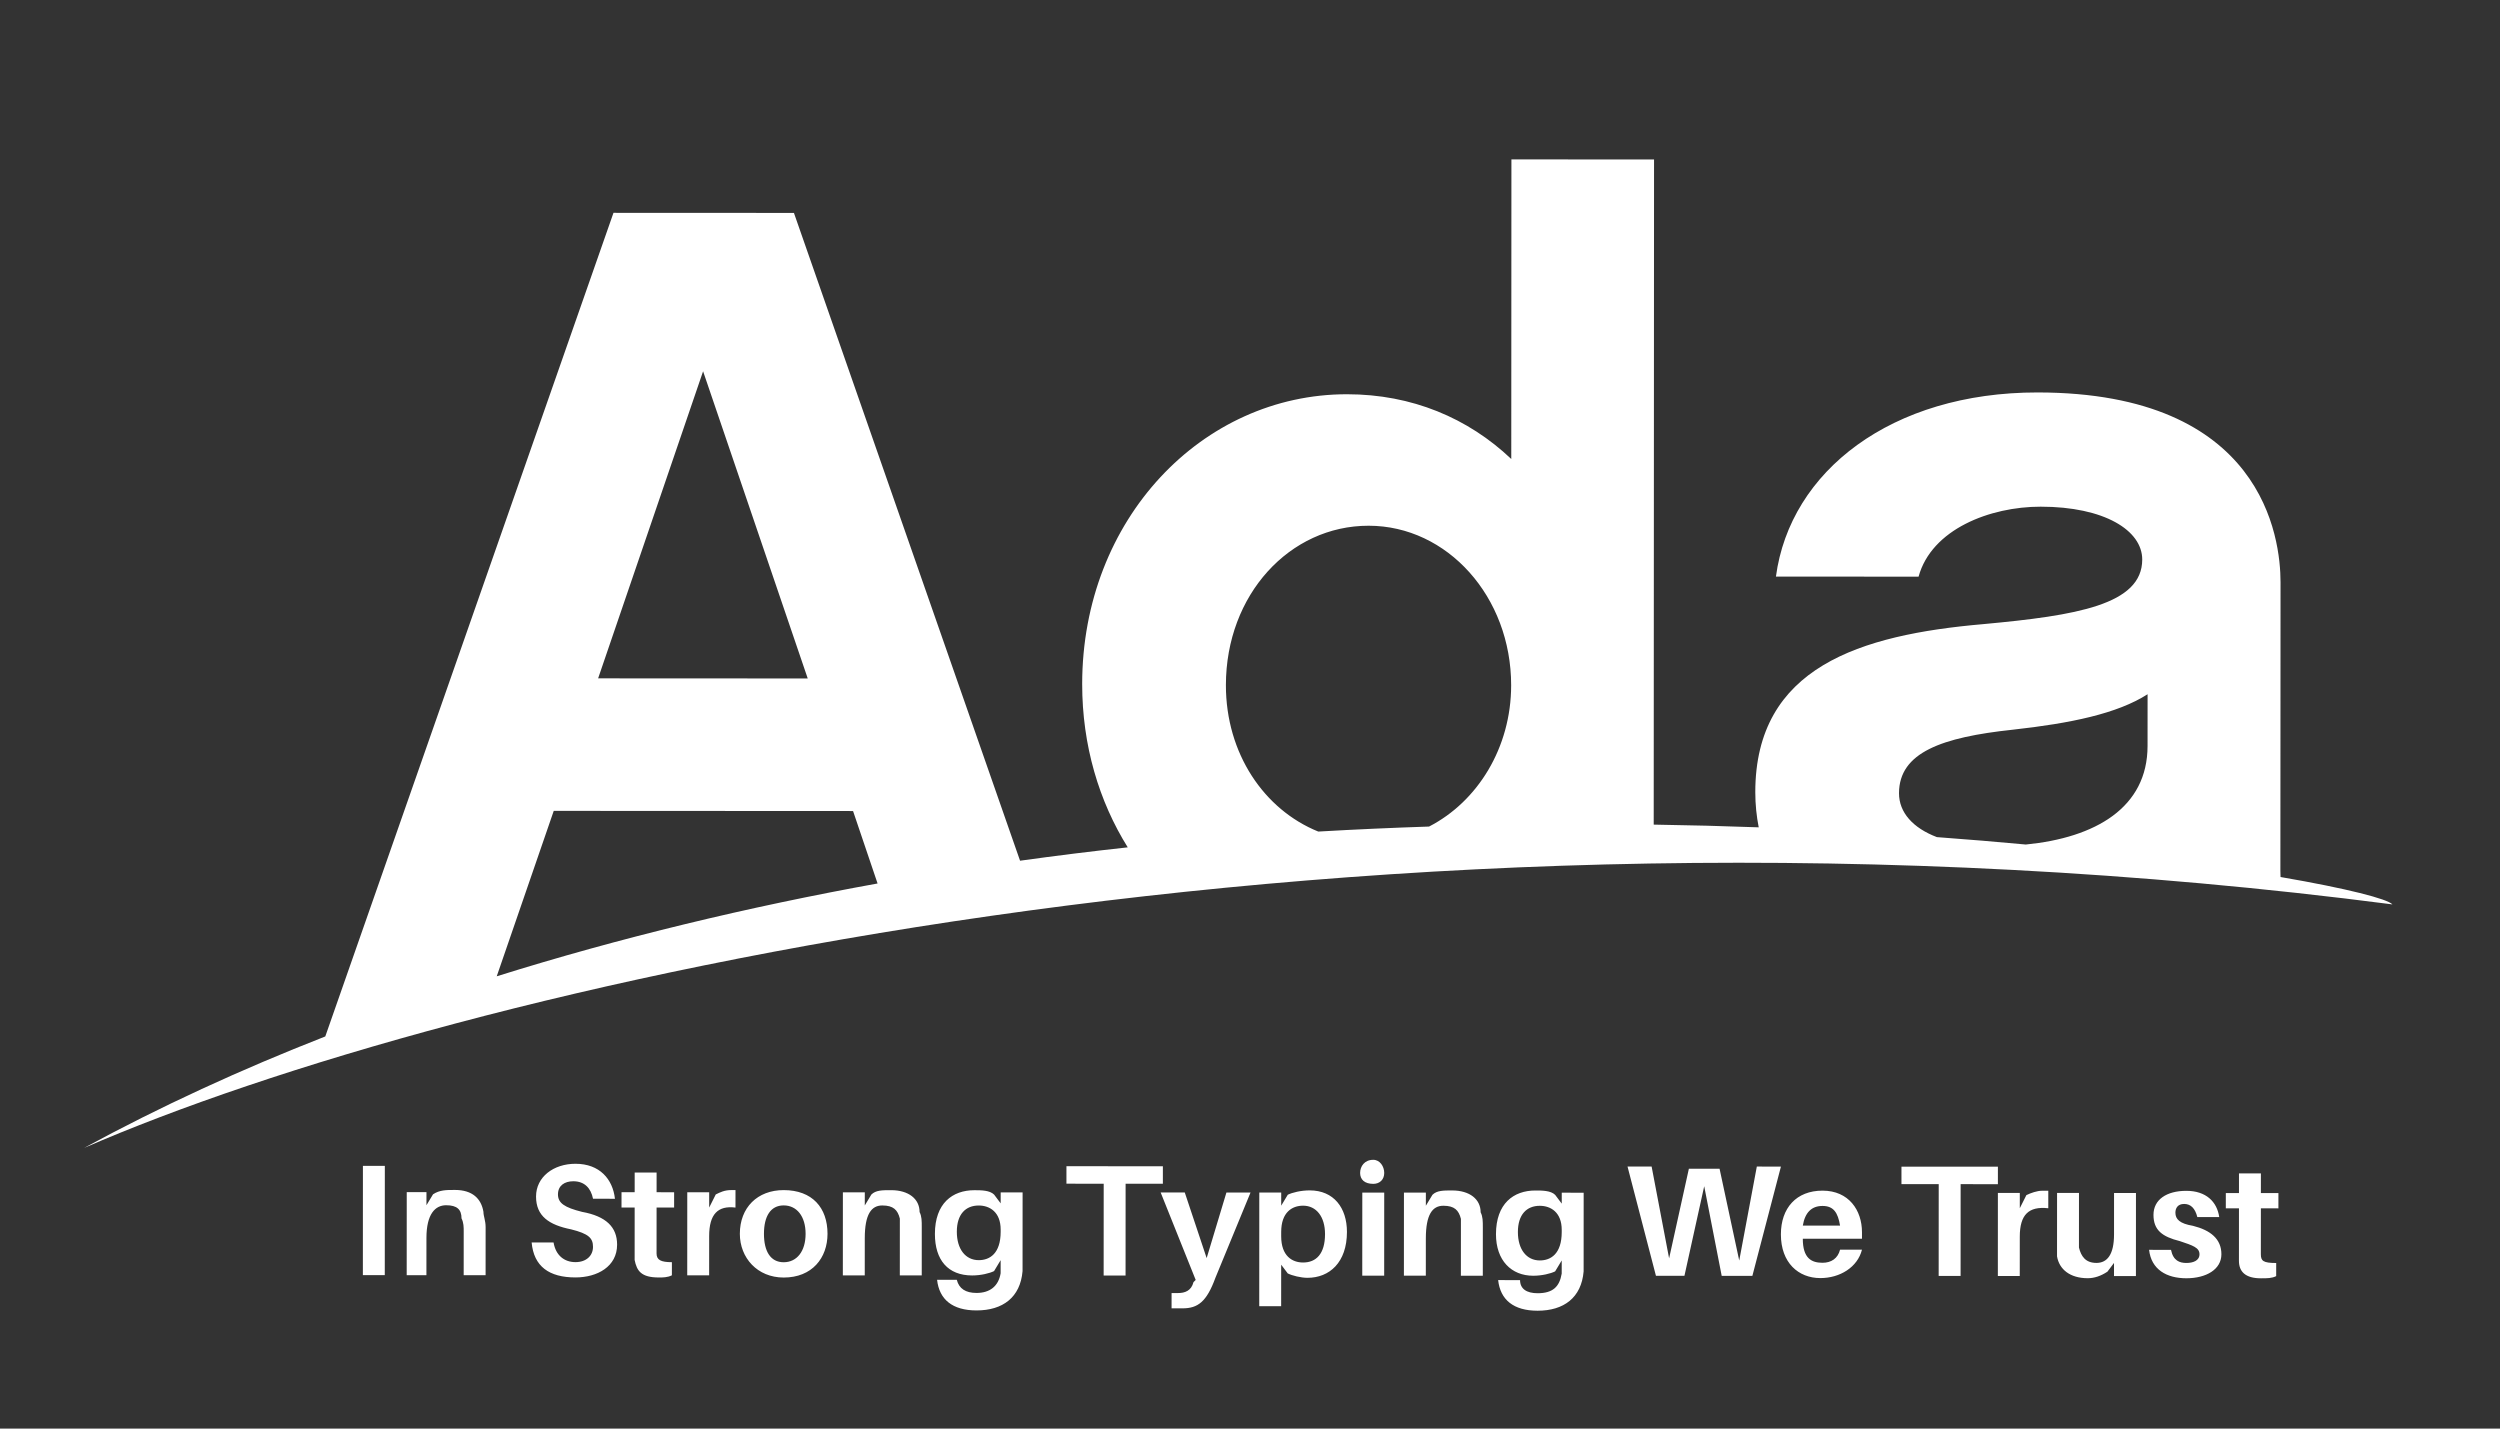 <?xml version="1.0" encoding="UTF-8"?>
<!-- Generated by Pixelmator Pro 3.2.2 -->
<svg width="280" height="160" viewBox="0 0 280 160" xmlns="http://www.w3.org/2000/svg" xmlns:xlink="http://www.w3.org/1999/xlink">
    <rect x="0" y="0" width="280" height="160" fill="#333333" stroke="none"/>
    <path id="svgframe" fill="none" stroke="none" d="M 0.073 -62.923 L 280.073 -62.779 L 279.93 216.476 L -0.07 216.332 Z"/>
    <g id="Associer">
        <g id="g10">
            <g id="g1">
                <path id="svglogo" fill="#ffffff" stroke="none" d="M 212.689 88.844 C 212.691 84.258 217.532 82.572 225.4 81.73 C 231.934 81.01 237.139 79.926 240.529 77.755 L 240.526 83.548 C 240.522 90.462 234.684 93.823 226.891 94.587 C 223.713 94.29 220.386 94.012 216.933 93.758 C 214.246 92.735 212.688 90.997 212.689 88.844 Z M 62.019 90.818 L 95.542 90.836 L 98.288 98.95 C 83.859 101.562 69.493 105.004 55.634 109.346 Z M 78.746 41.584 L 90.466 75.988 L 66.989 75.976 Z M 153.284 58.882 C 162.119 58.886 169.254 66.857 169.249 76.753 C 169.246 83.751 165.484 89.777 160.055 92.574 C 155.968 92.708 151.827 92.894 147.646 93.135 C 141.597 90.693 137.297 84.413 137.301 76.736 C 137.306 66.598 144.45 58.877 153.284 58.882 Z M 255.42 98.226 C 255.411 97.998 255.403 97.771 255.403 97.557 L 255.42 65.21 C 255.422 60.262 253.495 43.967 228.202 43.954 C 211.865 43.946 200.484 52.751 198.904 64.578 L 214.88 64.586 C 216.335 59.276 222.872 56.745 228.56 56.748 C 235.699 56.751 239.932 59.409 239.93 62.668 C 239.928 67.736 232.546 68.941 222.138 69.901 C 208.342 71.1 196.6 74.715 196.593 88.716 C 196.593 90.107 196.732 91.416 196.976 92.661 C 193.151 92.521 189.227 92.418 185.215 92.357 L 185.253 17.862 L 169.279 17.853 L 169.262 51.407 C 164.424 46.818 158.131 44.159 150.871 44.156 C 134.654 44.147 121.214 58.14 121.204 76.608 C 121.201 83.487 123.092 89.754 126.307 94.903 C 122.301 95.34 118.278 95.839 114.246 96.4 L 88.92 23.847 L 68.71 23.837 L 36.432 116.082 C 27.016 119.768 17.96 123.923 9.423 128.567 C 50.749 110.61 152.645 86.325 267.953 101.293 C 267.403 100.684 262.932 99.519 255.42 98.226"/>
            </g>
        </g>
    </g>
    <g id="svgsubtext">
        <path id="Trac" fill="#ffffff" stroke="none" d="M 43.095 142.817 L 43.101 130.577 L 40.647 130.575 L 40.641 142.816 Z M 54.145 135.723 C 53.9 134.254 52.919 133.275 50.955 133.274 C 49.973 133.273 49.237 133.273 48.5 133.762 L 47.763 134.986 L 47.764 133.517 L 45.555 133.516 L 45.55 142.819 L 47.759 142.82 L 47.761 138.658 C 47.763 135.965 48.745 134.986 49.972 134.987 C 51.2 134.987 51.69 135.477 51.69 136.457 C 51.935 136.946 51.935 137.436 51.935 137.926 L 51.932 142.822 L 54.387 142.823 L 54.389 137.437 C 54.39 136.703 54.145 136.213 54.145 135.723 Z M 64.457 130.343 C 62.003 130.341 60.038 131.809 60.037 134.013 C 60.036 136.216 61.508 137.196 63.963 137.687 C 65.926 138.178 66.417 138.667 66.416 139.647 C 66.416 140.626 65.679 141.36 64.452 141.359 C 63.224 141.359 62.243 140.624 61.998 139.155 L 59.543 139.154 C 59.787 141.847 61.505 143.072 64.451 143.073 C 66.905 143.074 69.115 141.851 69.116 139.403 C 69.117 137.445 67.891 136.22 65.191 135.729 C 63.227 135.238 62.491 134.748 62.492 133.769 C 62.492 132.79 63.229 132.301 64.211 132.301 C 65.438 132.302 66.174 133.037 66.419 134.261 L 68.874 134.262 C 68.629 132.059 67.157 130.344 64.457 130.343 Z M 73.537 135.244 L 75.501 135.245 L 75.502 133.531 L 73.538 133.53 L 73.539 131.327 L 71.084 131.325 L 71.083 133.529 L 69.61 133.528 L 69.609 135.242 L 71.082 135.242 L 71.08 139.649 C 71.08 140.384 71.08 140.628 71.079 141.118 C 71.324 142.342 71.815 143.077 73.778 143.078 C 74.269 143.078 74.76 143.078 75.251 142.834 L 75.252 141.365 C 74.025 141.364 73.534 141.119 73.534 140.385 C 73.534 140.14 73.535 139.895 73.535 139.406 Z M 81.884 133.289 C 81.147 133.289 80.656 133.534 80.165 133.778 L 79.428 135.247 L 79.429 133.533 L 76.974 133.532 L 76.97 142.835 L 79.424 142.836 L 79.427 138.429 C 79.428 135.981 80.41 135.002 82.374 135.248 L 82.375 133.29 C 82.129 133.29 82.129 133.29 81.884 133.289 Z M 87.775 133.292 C 84.829 133.291 82.865 135.248 82.863 138.186 C 82.862 140.879 84.824 143.084 87.77 143.085 C 90.961 143.087 92.68 140.884 92.682 138.191 C 92.683 135.254 90.966 133.294 87.775 133.292 Z M 87.771 141.371 C 86.298 141.371 85.562 140.146 85.563 138.188 C 85.564 136.229 86.301 135.005 87.774 135.006 C 89.247 135.007 90.228 136.232 90.227 138.19 C 90.226 140.149 89.244 141.372 87.771 141.371 Z M 102.993 135.748 C 102.993 134.28 101.767 133.3 99.803 133.299 C 98.821 133.298 98.085 133.298 97.593 133.787 L 96.856 135.011 L 96.857 133.542 L 94.403 133.541 L 94.398 142.844 L 96.852 142.845 L 96.855 138.683 C 96.856 135.99 97.593 135.011 98.82 135.012 C 100.047 135.012 100.538 135.502 100.783 136.482 C 100.783 136.971 100.783 137.461 100.782 137.951 L 100.78 142.847 L 103.235 142.848 L 103.237 137.462 C 103.238 136.728 103.238 136.238 102.993 135.748 Z M 114.531 133.551 L 112.076 133.55 L 112.075 134.774 L 111.34 133.794 C 110.849 133.304 109.867 133.304 109.131 133.303 C 106.676 133.302 104.711 134.77 104.71 138.197 C 104.708 141.135 106.18 142.85 108.88 142.851 C 109.862 142.852 110.844 142.607 111.335 142.363 L 112.072 141.139 L 112.072 141.384 C 112.072 141.873 112.072 142.118 112.071 142.608 C 111.825 144.077 110.843 144.811 109.37 144.81 C 108.143 144.809 107.407 144.319 107.162 143.34 L 107.162 143.34 L 104.953 143.339 L 104.953 143.339 C 105.197 145.542 106.669 146.767 109.369 146.768 C 112.315 146.77 114.279 145.302 114.526 142.364 C 114.526 141.875 114.527 141.14 114.527 140.406 Z M 109.618 141.138 C 108.145 141.137 107.163 139.912 107.165 137.954 C 107.166 135.995 108.148 135.017 109.621 135.017 C 110.848 135.018 112.075 135.753 112.074 137.712 L 112.074 137.956 C 112.073 140.405 110.845 141.138 109.618 141.138 Z M 130.241 132.58 L 130.242 130.621 L 119.442 130.616 L 119.441 132.574 L 123.614 132.576 L 123.608 142.859 L 126.063 142.86 L 126.068 132.578 Z M 140.059 133.564 L 137.359 133.563 L 135.146 140.906 L 132.695 133.56 L 129.995 133.559 L 133.918 143.354 L 133.672 143.598 C 133.426 144.577 132.69 144.822 131.953 144.821 C 131.708 144.821 131.462 144.821 131.217 144.821 L 131.216 146.535 C 131.461 146.535 131.952 146.535 132.443 146.535 C 134.161 146.536 135.144 145.802 136.127 143.11 Z M 146.687 133.323 C 145.705 133.322 144.723 133.567 144.232 133.811 L 143.495 135.035 L 143.496 133.566 L 141.041 133.565 L 141.035 146.295 L 143.489 146.296 L 143.492 141.645 L 144.228 142.624 C 144.718 142.869 145.7 143.115 146.437 143.115 C 148.891 143.116 150.856 141.404 150.858 137.976 C 150.859 135.283 149.387 133.324 146.687 133.323 Z M 145.946 141.401 C 144.719 141.401 143.492 140.665 143.493 138.462 L 143.494 137.973 C 143.495 135.769 144.722 135.035 145.95 135.036 C 147.423 135.037 148.404 136.261 148.403 138.22 C 148.402 140.423 147.419 141.402 145.946 141.401 Z M 153.807 129.899 C 152.825 129.898 152.334 130.633 152.334 131.367 C 152.333 132.102 152.824 132.591 153.806 132.592 C 154.542 132.592 155.034 132.103 155.034 131.369 C 155.034 130.634 154.544 129.899 153.807 129.899 Z M 155.028 142.875 L 155.033 133.572 L 152.578 133.571 L 152.573 142.873 Z M 165.832 135.781 C 165.833 134.312 164.606 133.332 162.642 133.331 C 161.66 133.33 160.924 133.33 160.433 133.819 L 159.696 135.043 L 159.697 133.574 L 157.242 133.573 L 157.237 142.876 L 159.692 142.877 L 159.694 138.715 C 159.695 136.022 160.432 135.043 161.66 135.044 C 162.887 135.045 163.378 135.535 163.623 136.514 C 163.622 137.004 163.622 137.493 163.622 137.983 L 163.619 142.879 L 166.074 142.88 L 166.077 137.495 C 166.077 136.76 166.077 136.27 165.832 135.781 Z M 177.37 133.583 L 174.916 133.582 L 174.915 134.806 L 174.179 133.826 C 173.688 133.337 172.706 133.336 171.97 133.336 C 169.515 133.334 167.551 134.802 167.549 138.23 C 167.548 141.167 169.265 142.882 171.72 142.883 C 172.702 142.884 173.684 142.64 174.175 142.395 L 174.912 141.171 L 174.912 141.416 C 174.911 141.906 174.911 142.151 174.911 142.64 C 174.665 144.109 173.928 144.843 172.21 144.842 C 170.982 144.841 170.246 144.351 170.247 143.372 L 170.247 143.372 L 167.792 143.371 L 167.792 143.371 C 168.036 145.574 169.509 146.799 172.209 146.801 C 175.154 146.802 177.119 145.334 177.366 142.397 C 177.366 141.907 177.366 141.173 177.367 140.438 Z M 172.457 141.17 C 170.984 141.169 170.003 139.945 170.004 137.986 C 170.005 136.028 170.987 135.049 172.46 135.05 C 173.687 135.05 174.914 135.785 174.913 137.744 L 174.913 137.989 C 174.912 140.437 173.684 141.171 172.457 141.17 Z M 199.464 130.657 L 196.764 130.655 L 194.794 141.181 L 192.591 130.898 L 189.154 130.896 L 186.94 140.933 L 184.981 130.649 L 182.281 130.648 L 185.466 142.89 L 188.657 142.892 L 190.871 132.856 L 192.83 142.894 L 196.266 142.896 Z M 208.542 138.006 C 208.543 135.558 207.072 133.354 204.126 133.352 C 201.181 133.351 199.461 135.308 199.46 138.246 C 199.458 141.429 201.421 143.143 203.876 143.145 C 206.085 143.146 208.049 141.923 208.541 139.964 L 206.087 139.963 C 205.841 140.942 205.104 141.432 204.122 141.431 C 202.895 141.43 201.913 140.94 201.914 138.737 L 208.542 138.74 C 208.542 138.496 208.542 138.251 208.542 138.006 Z M 204.125 135.066 C 205.353 135.067 205.843 135.801 206.088 137.27 L 201.915 137.268 C 202.161 135.799 202.898 135.065 204.125 135.066 Z M 223.764 132.628 L 223.765 130.669 L 212.964 130.664 L 212.963 132.622 L 217.136 132.624 L 217.131 142.907 L 219.586 142.908 L 219.591 132.626 Z M 228.673 133.365 C 228.182 133.365 227.445 133.609 226.954 133.854 L 226.217 135.322 L 226.218 133.608 L 223.763 133.607 L 223.759 142.91 L 226.213 142.911 L 226.216 138.505 C 226.217 136.057 227.199 135.078 229.408 135.324 L 229.409 133.365 C 229.164 133.365 228.918 133.365 228.673 133.365 Z M 239.228 133.615 L 236.773 133.614 L 236.771 138.265 C 236.77 140.469 236.033 141.447 234.805 141.447 C 233.578 141.446 233.088 140.712 232.843 139.732 C 232.843 139.487 232.843 138.753 232.843 138.508 L 232.846 133.612 L 230.391 133.611 L 230.388 138.996 C 230.388 139.731 230.388 140.22 230.387 140.71 C 230.632 142.179 231.859 143.159 233.823 143.16 C 234.559 143.16 235.296 142.916 236.032 142.427 L 236.769 141.448 L 236.768 142.917 L 239.223 142.918 Z M 244.874 133.373 C 242.664 133.372 241.191 134.35 241.19 136.064 C 241.189 137.778 242.171 138.513 244.134 139.003 C 245.607 139.494 246.343 139.739 246.343 140.473 C 246.342 141.208 245.606 141.452 244.87 141.452 C 244.133 141.452 243.397 141.206 243.152 139.982 L 240.697 139.981 C 240.942 142.184 242.659 143.165 244.869 143.166 C 247.078 143.167 248.797 142.188 248.797 140.475 C 248.798 138.761 247.572 137.781 245.608 137.291 C 244.135 137.045 243.645 136.555 243.645 135.821 C 243.645 135.331 243.891 134.842 244.627 134.842 C 245.364 134.842 245.855 135.332 246.1 136.312 L 248.554 136.313 C 248.31 134.599 247.083 133.374 244.874 133.373 Z M 253.219 135.336 L 255.182 135.337 L 255.183 133.623 L 253.219 133.622 L 253.221 131.419 L 250.766 131.418 L 250.765 133.621 L 249.292 133.62 L 249.291 135.334 L 250.764 135.335 L 250.762 139.741 C 250.761 140.476 250.761 140.721 250.761 141.21 C 250.76 142.434 251.496 143.169 253.215 143.17 C 253.951 143.17 254.442 143.171 254.933 142.926 L 254.934 141.457 C 253.461 141.456 253.216 141.211 253.216 140.477 C 253.216 140.232 253.216 139.987 253.216 139.498 Z"/>
    </g>
</svg>
